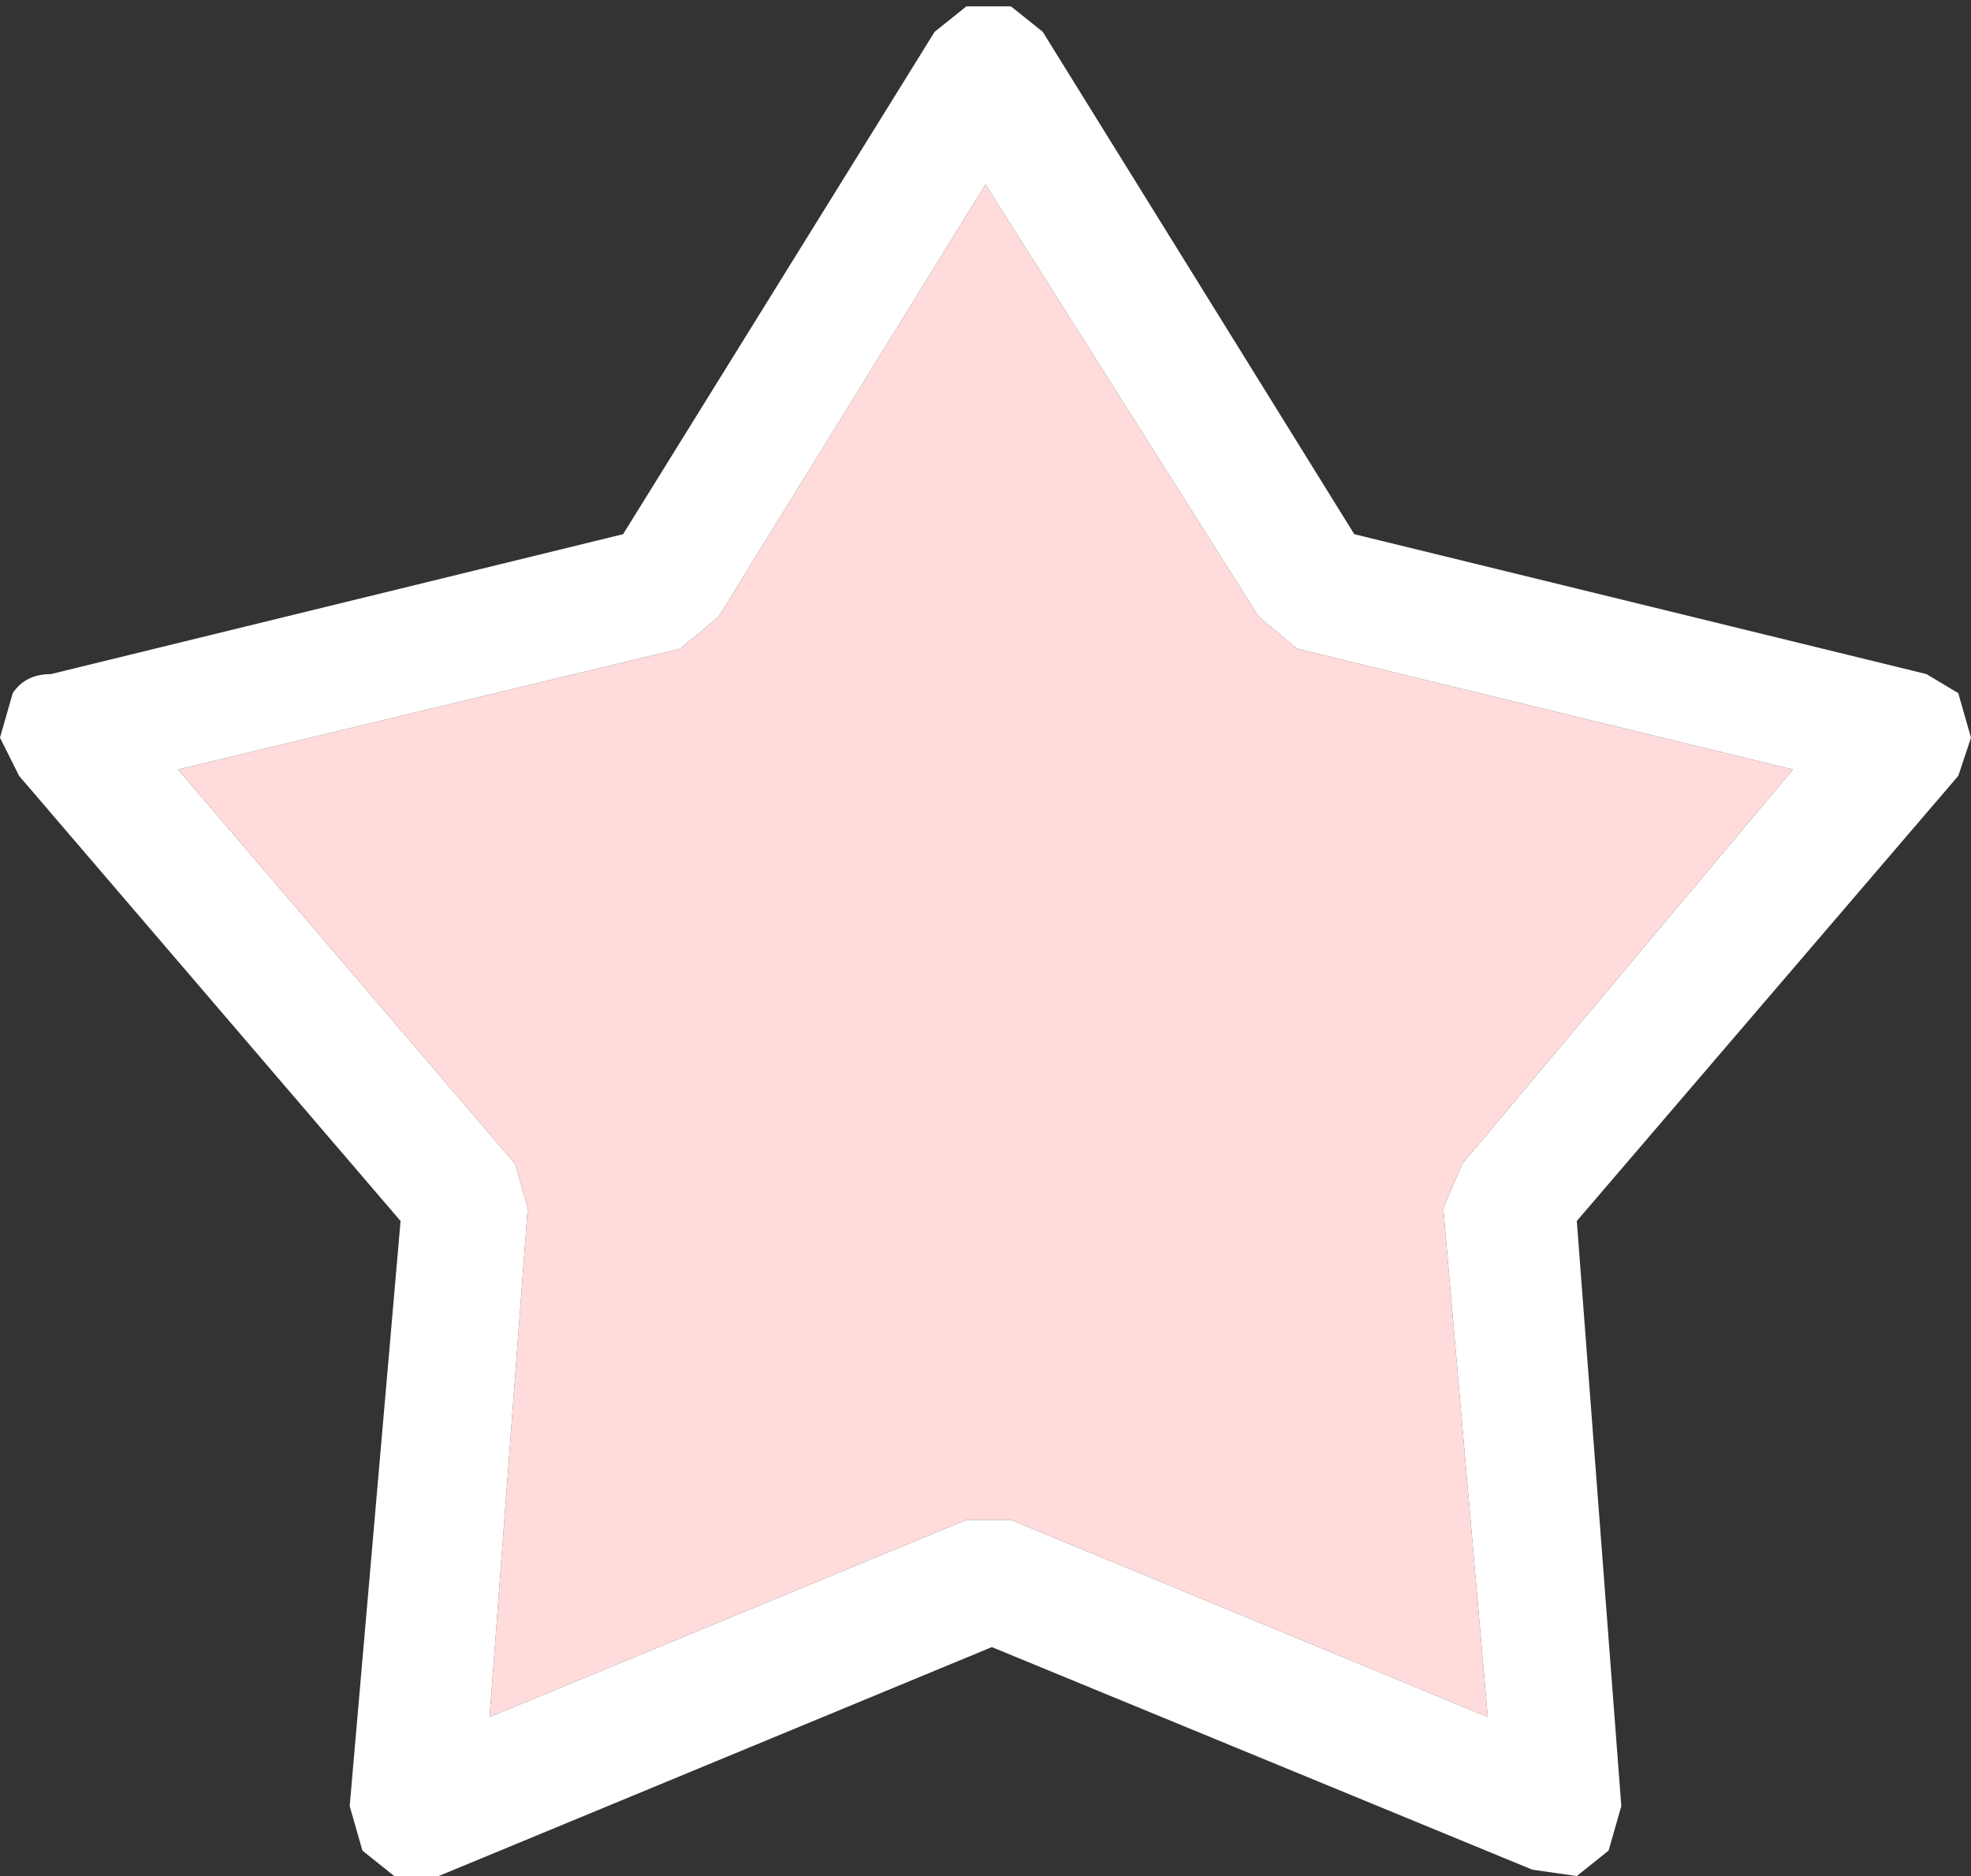 <?xml version="1.0" encoding="UTF-8" standalone="no"?>
<svg xmlns:ffdec="https://www.free-decompiler.com/flash" xmlns:xlink="http://www.w3.org/1999/xlink" ffdec:objectType="shape" height="14.75px" width="15.5px" xmlns="http://www.w3.org/2000/svg">
  <rect width="100%" height="100%" fill="#333333" stroke="none"/>
  <g transform="matrix(1.0, 0.0, 0.0, 1.0, 0.0, 0.0)">
    <path d="M10.2 5.1 L14.1 6.05 11.5 9.15 11.35 9.5 11.7 13.5 7.95 11.95 7.6 11.95 3.85 13.5 4.15 9.5 4.05 9.15 1.4 6.05 5.35 5.1 5.65 4.85 7.75 1.45 9.9 4.85 10.2 5.1" fill="#ffdbdb" fill-rule="evenodd" stroke="none"/>
    <path d="M10.2 5.1 L9.9 4.85 7.75 1.45 5.65 4.85 5.35 5.1 1.4 6.05 4.05 9.15 4.15 9.5 3.85 13.5 7.6 11.95 7.95 11.95 11.7 13.5 11.35 9.5 11.5 9.15 14.1 6.05 10.2 5.1 M15.15 5.3 L15.4 5.45 15.5 5.8 15.4 6.1 12.4 9.6 12.75 14.2 12.65 14.55 12.4 14.75 12.05 14.7 7.8 12.95 3.45 14.75 3.1 14.75 2.85 14.55 2.75 14.2 3.15 9.6 0.15 6.1 0.0 5.8 0.1 5.45 Q0.2 5.3 0.4 5.3 L4.9 4.2 7.35 0.25 7.6 0.05 7.95 0.05 8.2 0.25 10.65 4.2 15.15 5.3" fill="#ffffff" fill-rule="evenodd" stroke="none"/>
  </g>
</svg>
